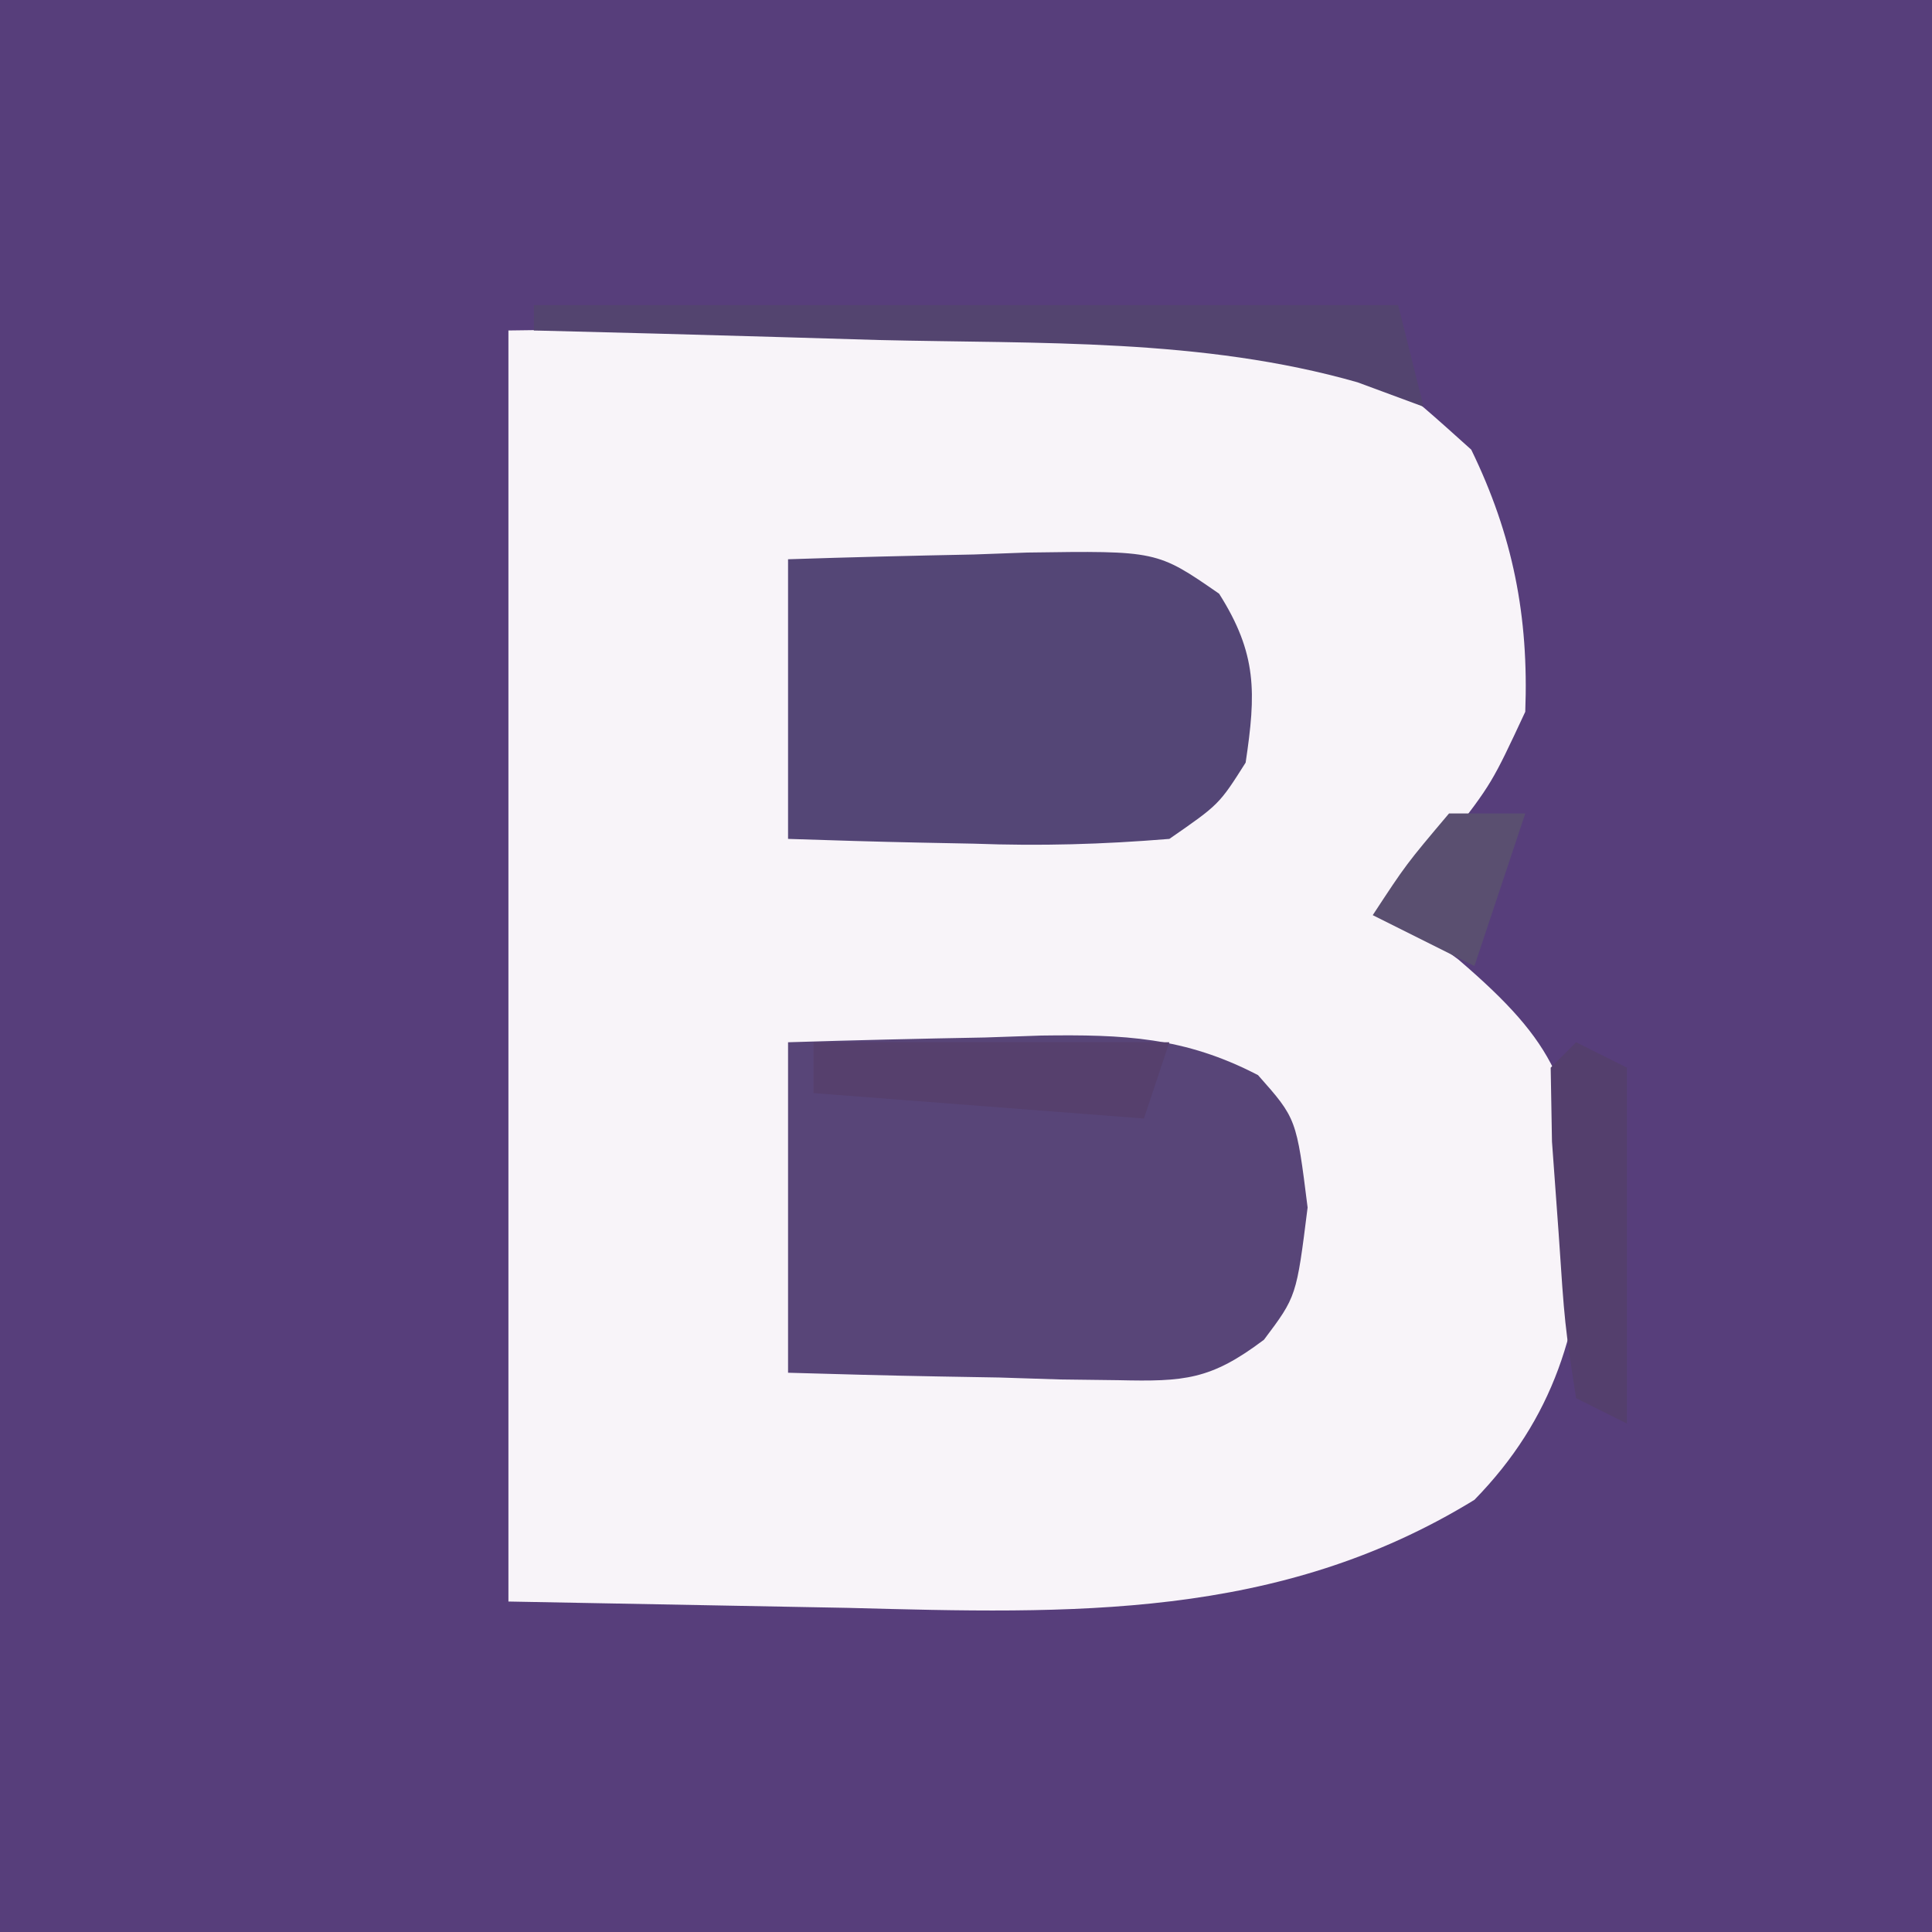 <?xml version="1.0" encoding="UTF-8"?>
<svg version="1.1" xmlns="http://www.w3.org/2000/svg" width="76" height="76">
<rect width="100%" height="100%" fill="#808080" stroke="none"/>
<path d="M0 0 C25.08 0 50.16 0 76 0 C76 25.08 76 50.16 76 76 C50.92 76 25.84 76 0 76 C0 50.92 0 25.84 0 0 Z " fill="#573E7B" transform="translate(0,0)"/>
<path d="M0 0 C4.641 -0.062 9.281 -0.124 14.062 -0.188 C16.238 -0.228 16.238 -0.228 18.457 -0.27 C32.267 -0.359 32.267 -0.359 37.875 4.688 C39.514 8.056 40.142 11.251 40 15 C38.688 17.812 38.688 17.812 37 20 C36.34 20.99 35.68 21.98 35 23 C35.784 23.578 36.568 24.155 37.375 24.75 C41.263 28.083 41.872 29.695 42.375 34.812 C42.211 39.219 41.121 42.805 38 46 C30.281 50.735 22.144 50.483 13.375 50.25 C6.754 50.126 6.754 50.126 0 50 C0 33.5 0 17 0 0 Z " fill="#F8F4F9" transform="translate(20,13)"/>
<path d="M0 0 C2.584 -0.081 5.165 -0.141 7.75 -0.188 C8.48 -0.213 9.209 -0.238 9.961 -0.264 C13.204 -0.308 15.584 -0.216 18.488 1.293 C20 3 20 3 20.438 6.5 C20 10 20 10 18.723 11.7 C16.623 13.285 15.593 13.352 12.988 13.293 C12.231 13.283 11.474 13.274 10.693 13.264 C9.515 13.226 9.515 13.226 8.312 13.188 C7.117 13.167 7.117 13.167 5.896 13.146 C3.931 13.111 1.965 13.057 0 13 C0 8.71 0 4.42 0 0 Z " fill="#584578" transform="translate(31,41)"/>
<path d="M0 0 C2.438 -0.081 4.874 -0.14 7.312 -0.188 C8.348 -0.225 8.348 -0.225 9.404 -0.264 C14.512 -0.338 14.512 -0.338 16.957 1.355 C18.457 3.721 18.411 5.257 18 8 C16.957 9.645 16.957 9.645 15 11 C12.35 11.217 9.949 11.284 7.312 11.188 C6.26 11.167 6.26 11.167 5.186 11.146 C3.457 11.111 1.728 11.057 0 11 C0 7.37 0 3.74 0 0 Z " fill="#544676" transform="translate(31,22)"/>
<path d="M0 0 C11.22 0 22.44 0 34 0 C34.495 1.98 34.495 1.98 35 4 C34.143 3.683 33.286 3.366 32.402 3.039 C26.292 1.293 19.869 1.528 13.562 1.375 C12.259 1.336 10.955 1.298 9.611 1.258 C6.408 1.164 3.204 1.078 0 1 C0 0.67 0 0.34 0 0 Z " fill="#53446F" transform="translate(21,12)"/>
<path d="M0 0 C4.62 0 9.24 0 14 0 C13.67 0.99 13.34 1.98 13 3 C8.71 2.67 4.42 2.34 0 2 C0 1.34 0 0.68 0 0 Z " fill="#56406D" transform="translate(32,41)"/>
<path d="M0 0 C0.66 0.33 1.32 0.66 2 1 C2 5.62 2 10.24 2 15 C1.34 14.67 0.68 14.34 0 14 C-0.449 11.094 -0.449 11.094 -0.688 7.5 C-0.774 6.314 -0.86 5.128 -0.949 3.906 C-0.966 2.947 -0.983 1.988 -1 1 C-0.67 0.67 -0.34 0.34 0 0 Z " fill="#543F6D" transform="translate(62,41)"/>
<path d="M0 0 C0.99 0 1.98 0 3 0 C2.34 1.98 1.68 3.96 1 6 C-0.32 5.34 -1.64 4.68 -3 4 C-1.688 2 -1.688 2 0 0 Z " fill="#5A4F70" transform="translate(57,32)"/>
</svg>
